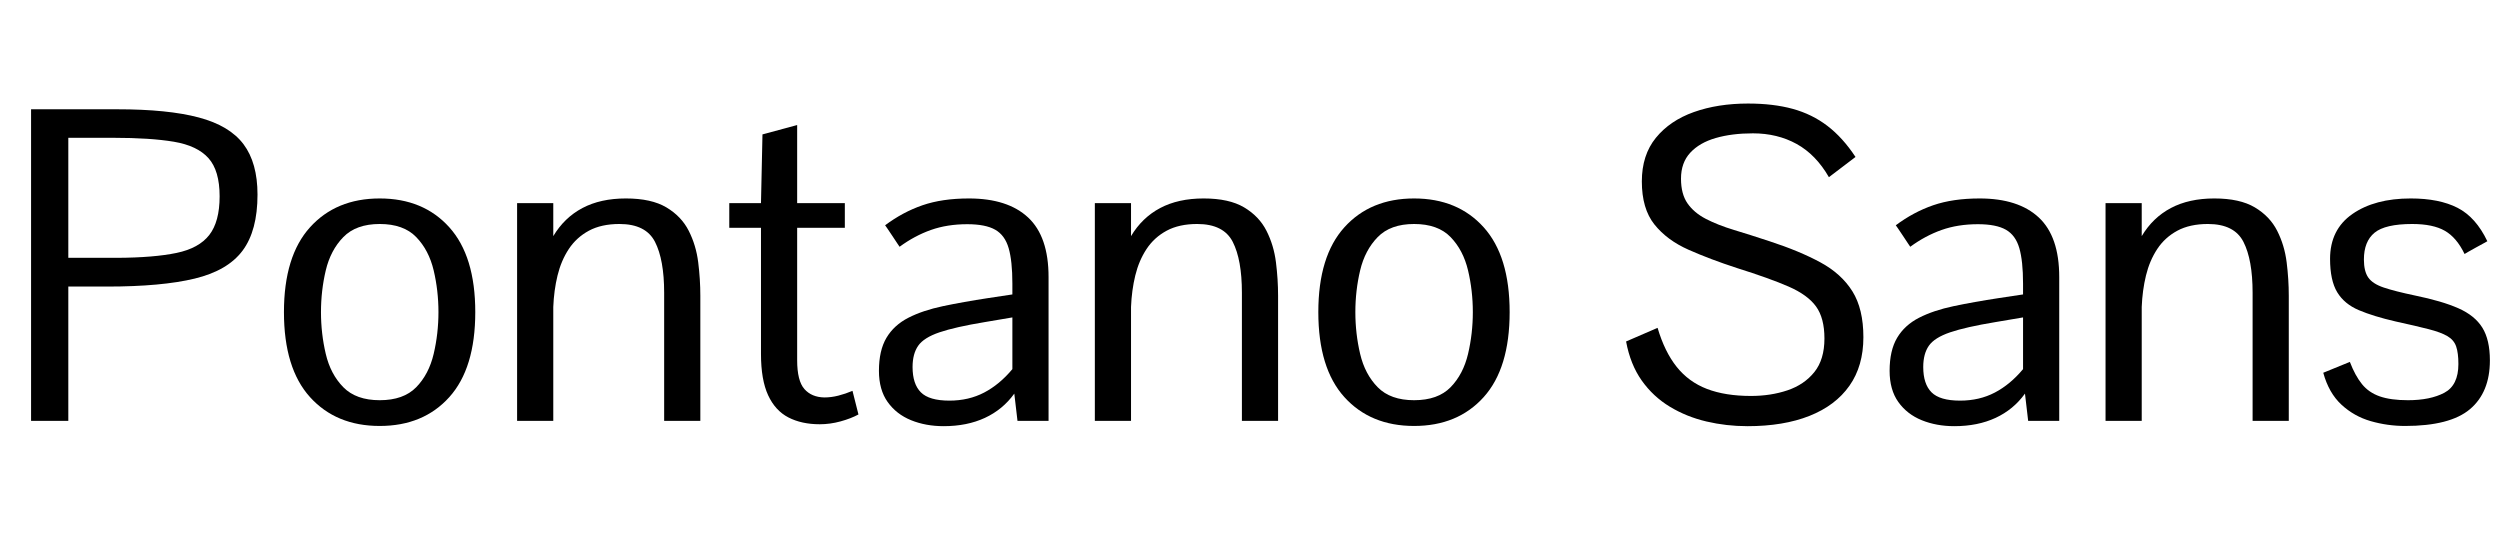 <svg width="93.977" height="20.5" viewBox="0 0 93.977 20.5" xmlns="http://www.w3.org/2000/svg"><path transform="translate(0 15.82) scale(.008 -.008)" d="m146 0v1464h405q238 0 383-38.5t210.5-126 65.5-236.5q0-169-70-263t-225-131.5-411-37.5h-183v-631zm175 766h231q172 1 277.5 23t154 84.5 48.5 181.5q0 121-52.5 179.5t-162.5 77-285 18.5h-211z"/><path transform="translate(9.914 15.82) scale(.008 -.008)" d="m545-24q-205 0-327.5 135.5t-122.5 399.5q0 263 122.5 398.5t327.5 135.5 327-135.5 122-398.5q0-264-122-399.5t-327-135.5zm0 121q112 0 171.5 61t82 156.5 22.5 196.5-22.5 196-82 156.5-171.5 61.5q-111 0-171-61.5t-82.5-156.5-22.5-196 22.5-196.5 82.5-156.5 171-61z"/><path transform="translate(18.43 15.82) scale(.008 -.008)" d="m126 0v1023h170v-155q52 87 137 132t204 45q120 0 190.5-42t105-110 44.5-148 10-157v-588h-170v602q0 155-43 239t-167 84q-85 0-143.5-31.5t-94.5-86-53-124.5-20-148v-535z"/><path transform="translate(27.078 15.82) scale(.008 -.008)" d="m467-16q-85 0-147 32t-95.5 104.5-33.5 193.5v593h-149v116h149l7 323 163 44v-367h224v-116h-224v-622q0-97 34-135.5t94-39.5q32 0 65.5 8.5t66.5 22.5l28-111q-35-19-84-32.5t-98-13.5z"/><path transform="translate(32.32 15.82) scale(.008 -.008)" d="m394-25q-84 0-153 28t-110 85.5-41 146.5q0 96 35.5 155.5t103 94 162.5 54.5 213 38l113 17v51q0 106-17.5 166.5t-63 86.5-131.5 26q-94 0-170.5-27t-147.5-79q0 0-10.5 15.5t-23.5 35.5-23.5 35-10.5 15q83 62 175.5 94t218.5 32q182 0 278-89.5t96-279.5v-676h-146l-15 128q-54-75-138-114t-194-39zm27 120q91 0 163.5 38t132.5 110v243l-130-22q-139-23-212.5-48t-100-63-26.5-100q0-80 39-119t134-39z"/><path transform="translate(40.148 15.82) scale(.008 -.008)" d="m126 0v1023h170v-155q52 87 137 132t204 45q120 0 190.5-42t105-110 44.5-148 10-157v-588h-170v602q0 155-43 239t-167 84q-85 0-143.5-31.5t-94.5-86-53-124.5-20-148v-535z"/><path transform="translate(48.797 15.82) scale(.008 -.008)" d="m545-24q-205 0-327.5 135.5t-122.5 399.5q0 263 122.5 398.5t327.5 135.5 327-135.5 122-398.5q0-264-122-399.5t-327-135.5zm0 121q112 0 171.5 61t82 156.5 22.5 196.5-22.5 196-82 156.5-171.5 61.5q-111 0-171-61.5t-82.5-156.5-22.5-196 22.5-196.5 82.5-156.5 171-61z"/><path transform="translate(60.766 15.82) scale(.008 -.008)" d="m615-25q-99 0-192.5 22t-172 69.5-132 123-73.5 183.5l148 64q33-112 89.5-183t142.5-104 207-33q93 0 171.5 26.5t126 85.5 47.5 158q0 96-39.5 150.5t-129 93.5-242.5 87q-126 41-227.5 86t-160.5 119-59 202q0 124 66 205t178.5 121 254.5 40q119 0 210-25t163-80 132-146l-125-95q-61 106-151.5 156t-205.5 50q-99 0-175-22t-119.5-69-43.5-122q0-72 30.5-116t86.5-73 132-52 167-53q141-46 239.5-99.5t150-136 51.5-215.5q0-135-65.5-228t-187.5-141.5-292-48.5z"/><path transform="translate(70.312 15.82) scale(.008 -.008)" d="m394-25q-84 0-153 28t-110 85.5-41 146.5q0 96 35.5 155.5t103 94 162.5 54.5 213 38l113 17v51q0 106-17.5 166.5t-63 86.5-131.5 26q-94 0-170.5-27t-147.5-79q0 0-10.5 15.5t-23.5 35.5-23.5 35-10.5 15q83 62 175.5 94t218.5 32q182 0 278-89.5t96-279.5v-676h-146l-15 128q-54-75-138-114t-194-39zm27 120q91 0 163.5 38t132.5 110v243l-130-22q-139-23-212.5-48t-100-63-26.5-100q0-80 39-119t134-39z"/><path transform="translate(78.141 15.82) scale(.008 -.008)" d="m126 0v1023h170v-155q52 87 137 132t204 45q120 0 190.5-42t105-110 44.5-148 10-157v-588h-170v602q0 155-43 239t-167 84q-85 0-143.5-31.5t-94.5-86-53-124.5-20-148v-535z"/><path transform="translate(86.789 15.82) scale(.008 -.008)" d="m452-24q-82 0-160.5 22.5t-138 77.5-85.5 150l125 51q25-65 57-104.5t83.5-57.5 132.5-18q105 0 171 35t66 135q0 52-10.5 82.5t-41 48.5-89 33-154.5 36q-104 24-172.5 53t-102 84.5-33.5 156.5q0 138 105 211t274 73q134 0 220-44t140-157q0 0-16-9t-37.5-20.5-37.5-21-16-9.5q-37 77-92.5 109t-153.5 32q-127 0-177-41t-50-126q0-55 20.5-84.5t72.5-47 147-37.5q127-26 204-60t112.5-91 35.5-154q0-150-93.5-229t-305.5-79z"/></svg>